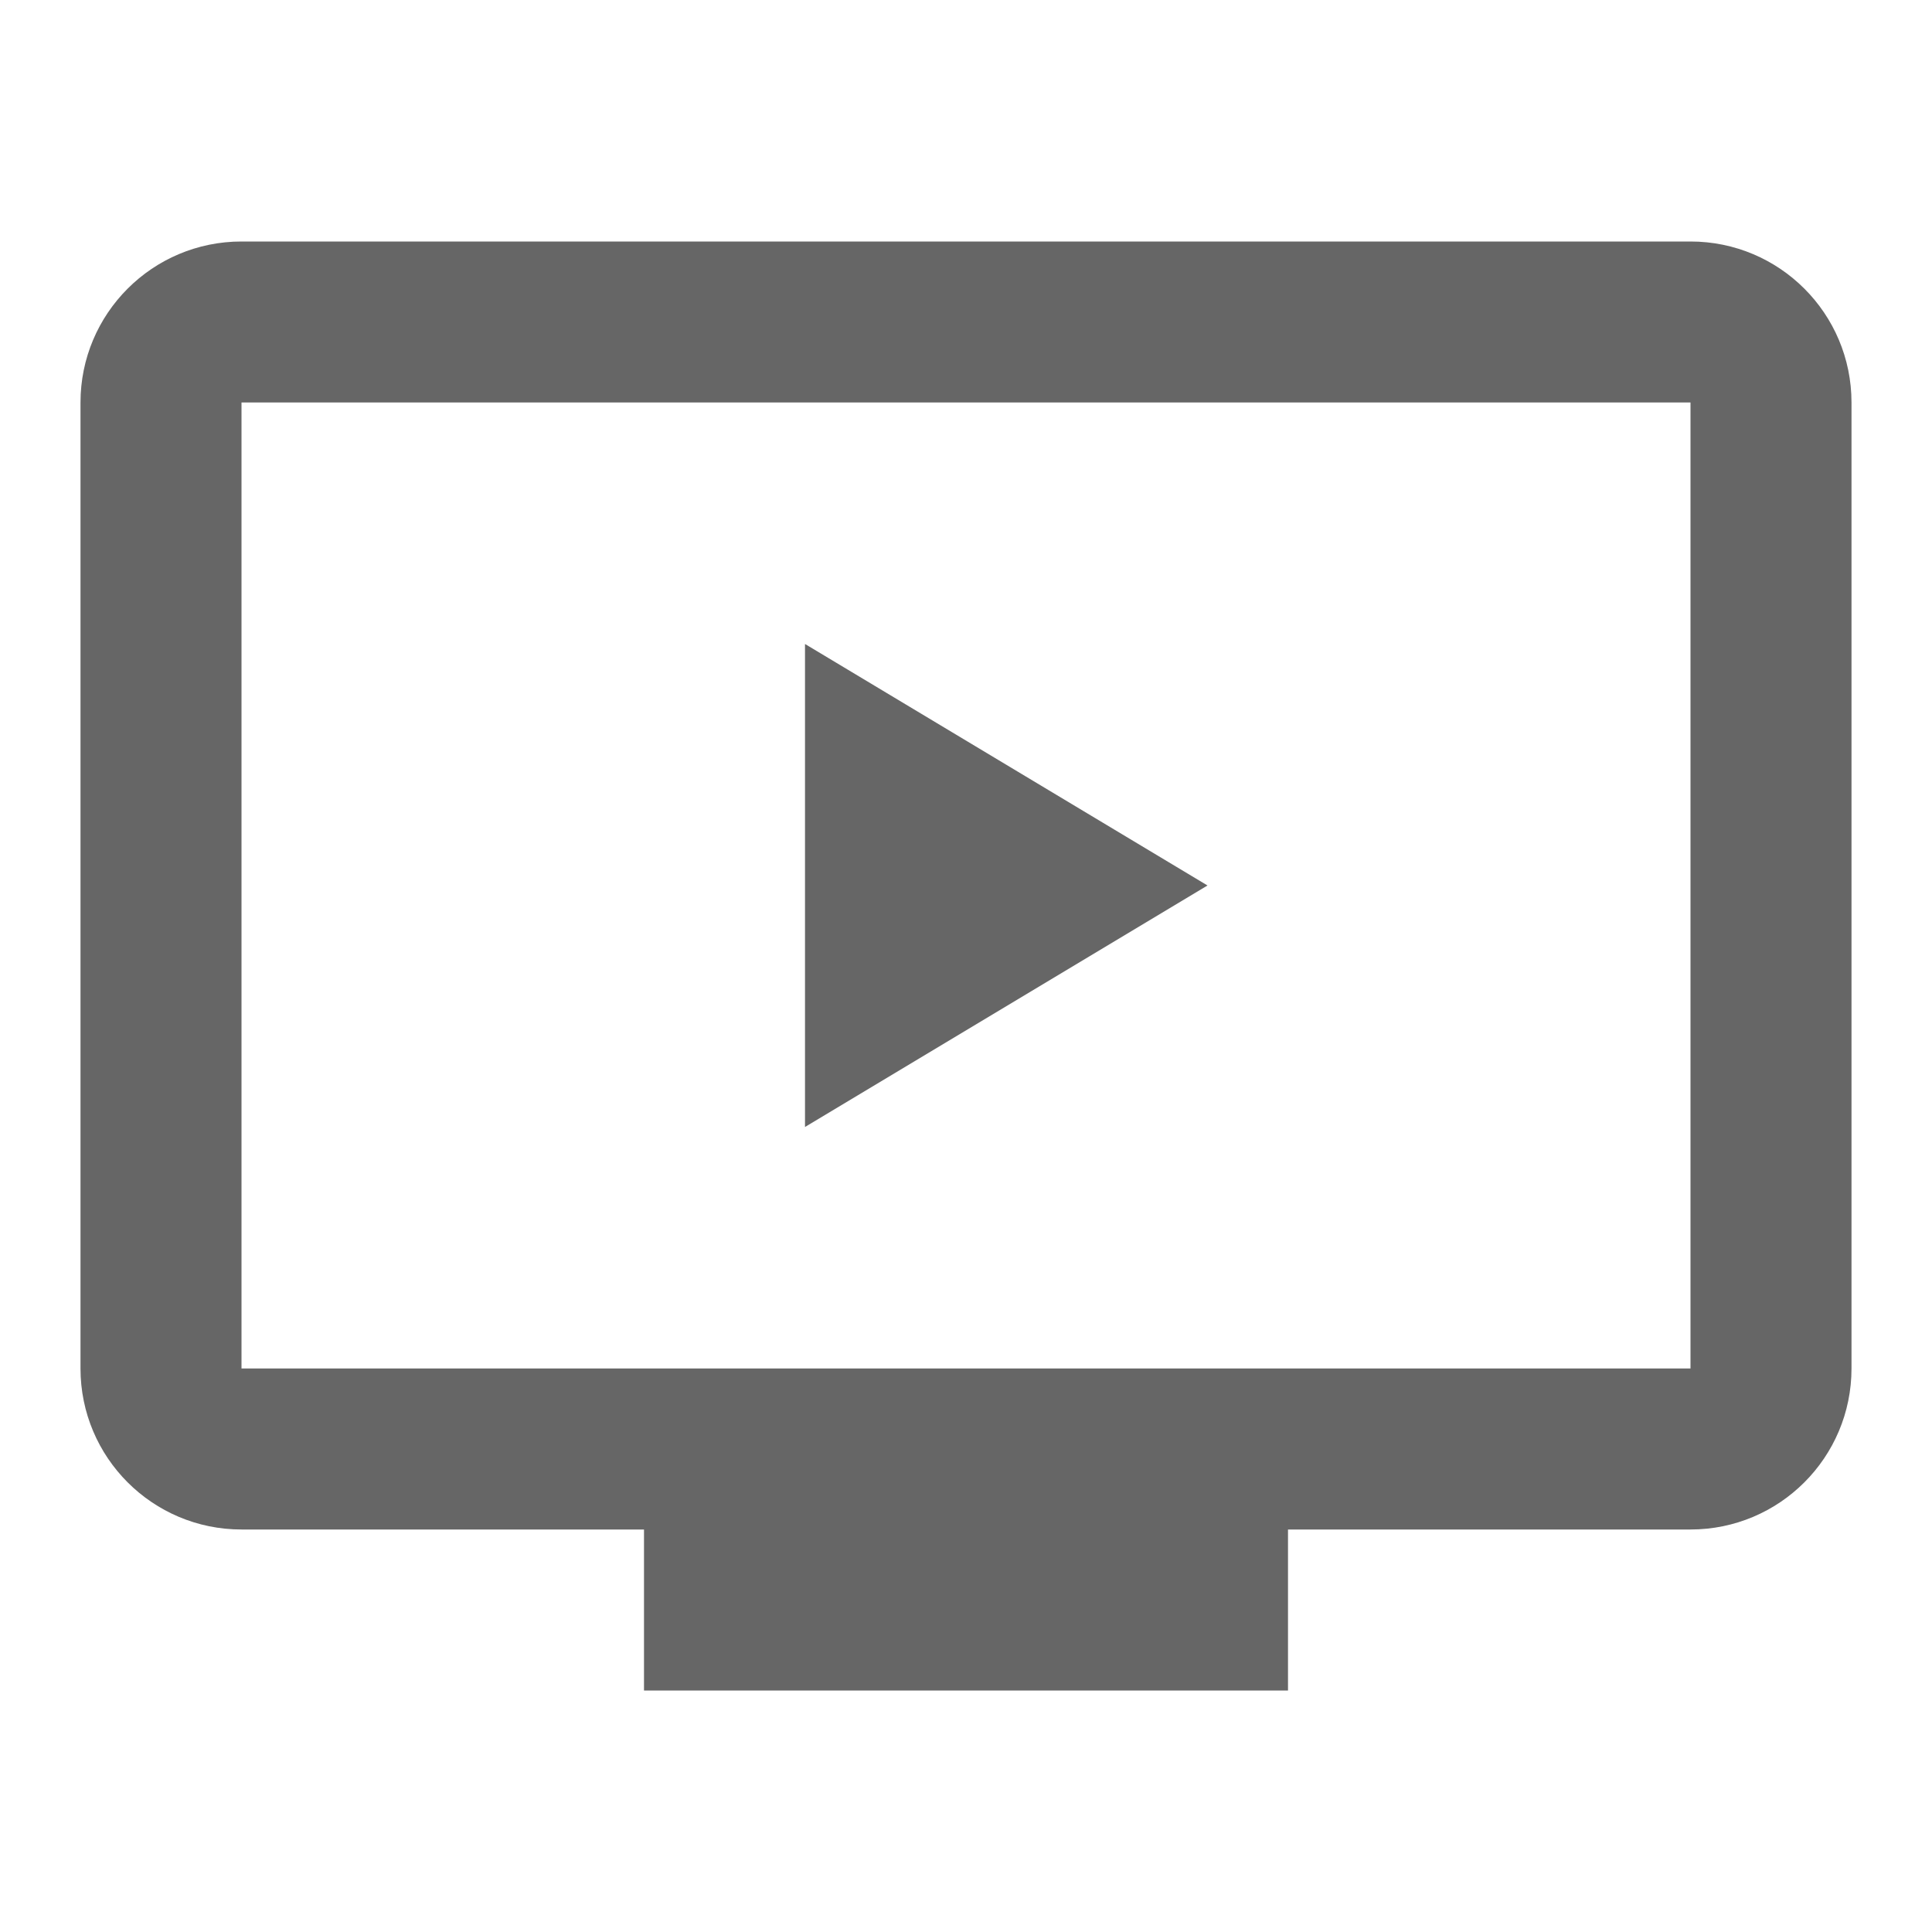 <svg xmlns="http://www.w3.org/2000/svg" xmlns:xlink="http://www.w3.org/1999/xlink" viewBox="0 0 24 24" fill="#666666">
  <path d="M3 3C1.895 3 1 3.895 1 5L1 17C1 18.105 1.895 19 3 19L8 19L8 21L16 21L16 19L21 19C22.105 19 23 18.105 23 17L23 5C23 3.895 22.105 3 21 3L3 3 z M 3 5L21 5L21 17L3 17L3 5 z M 10 8L10 14L15 11L10 8 z" fill="#666666" />
</svg>